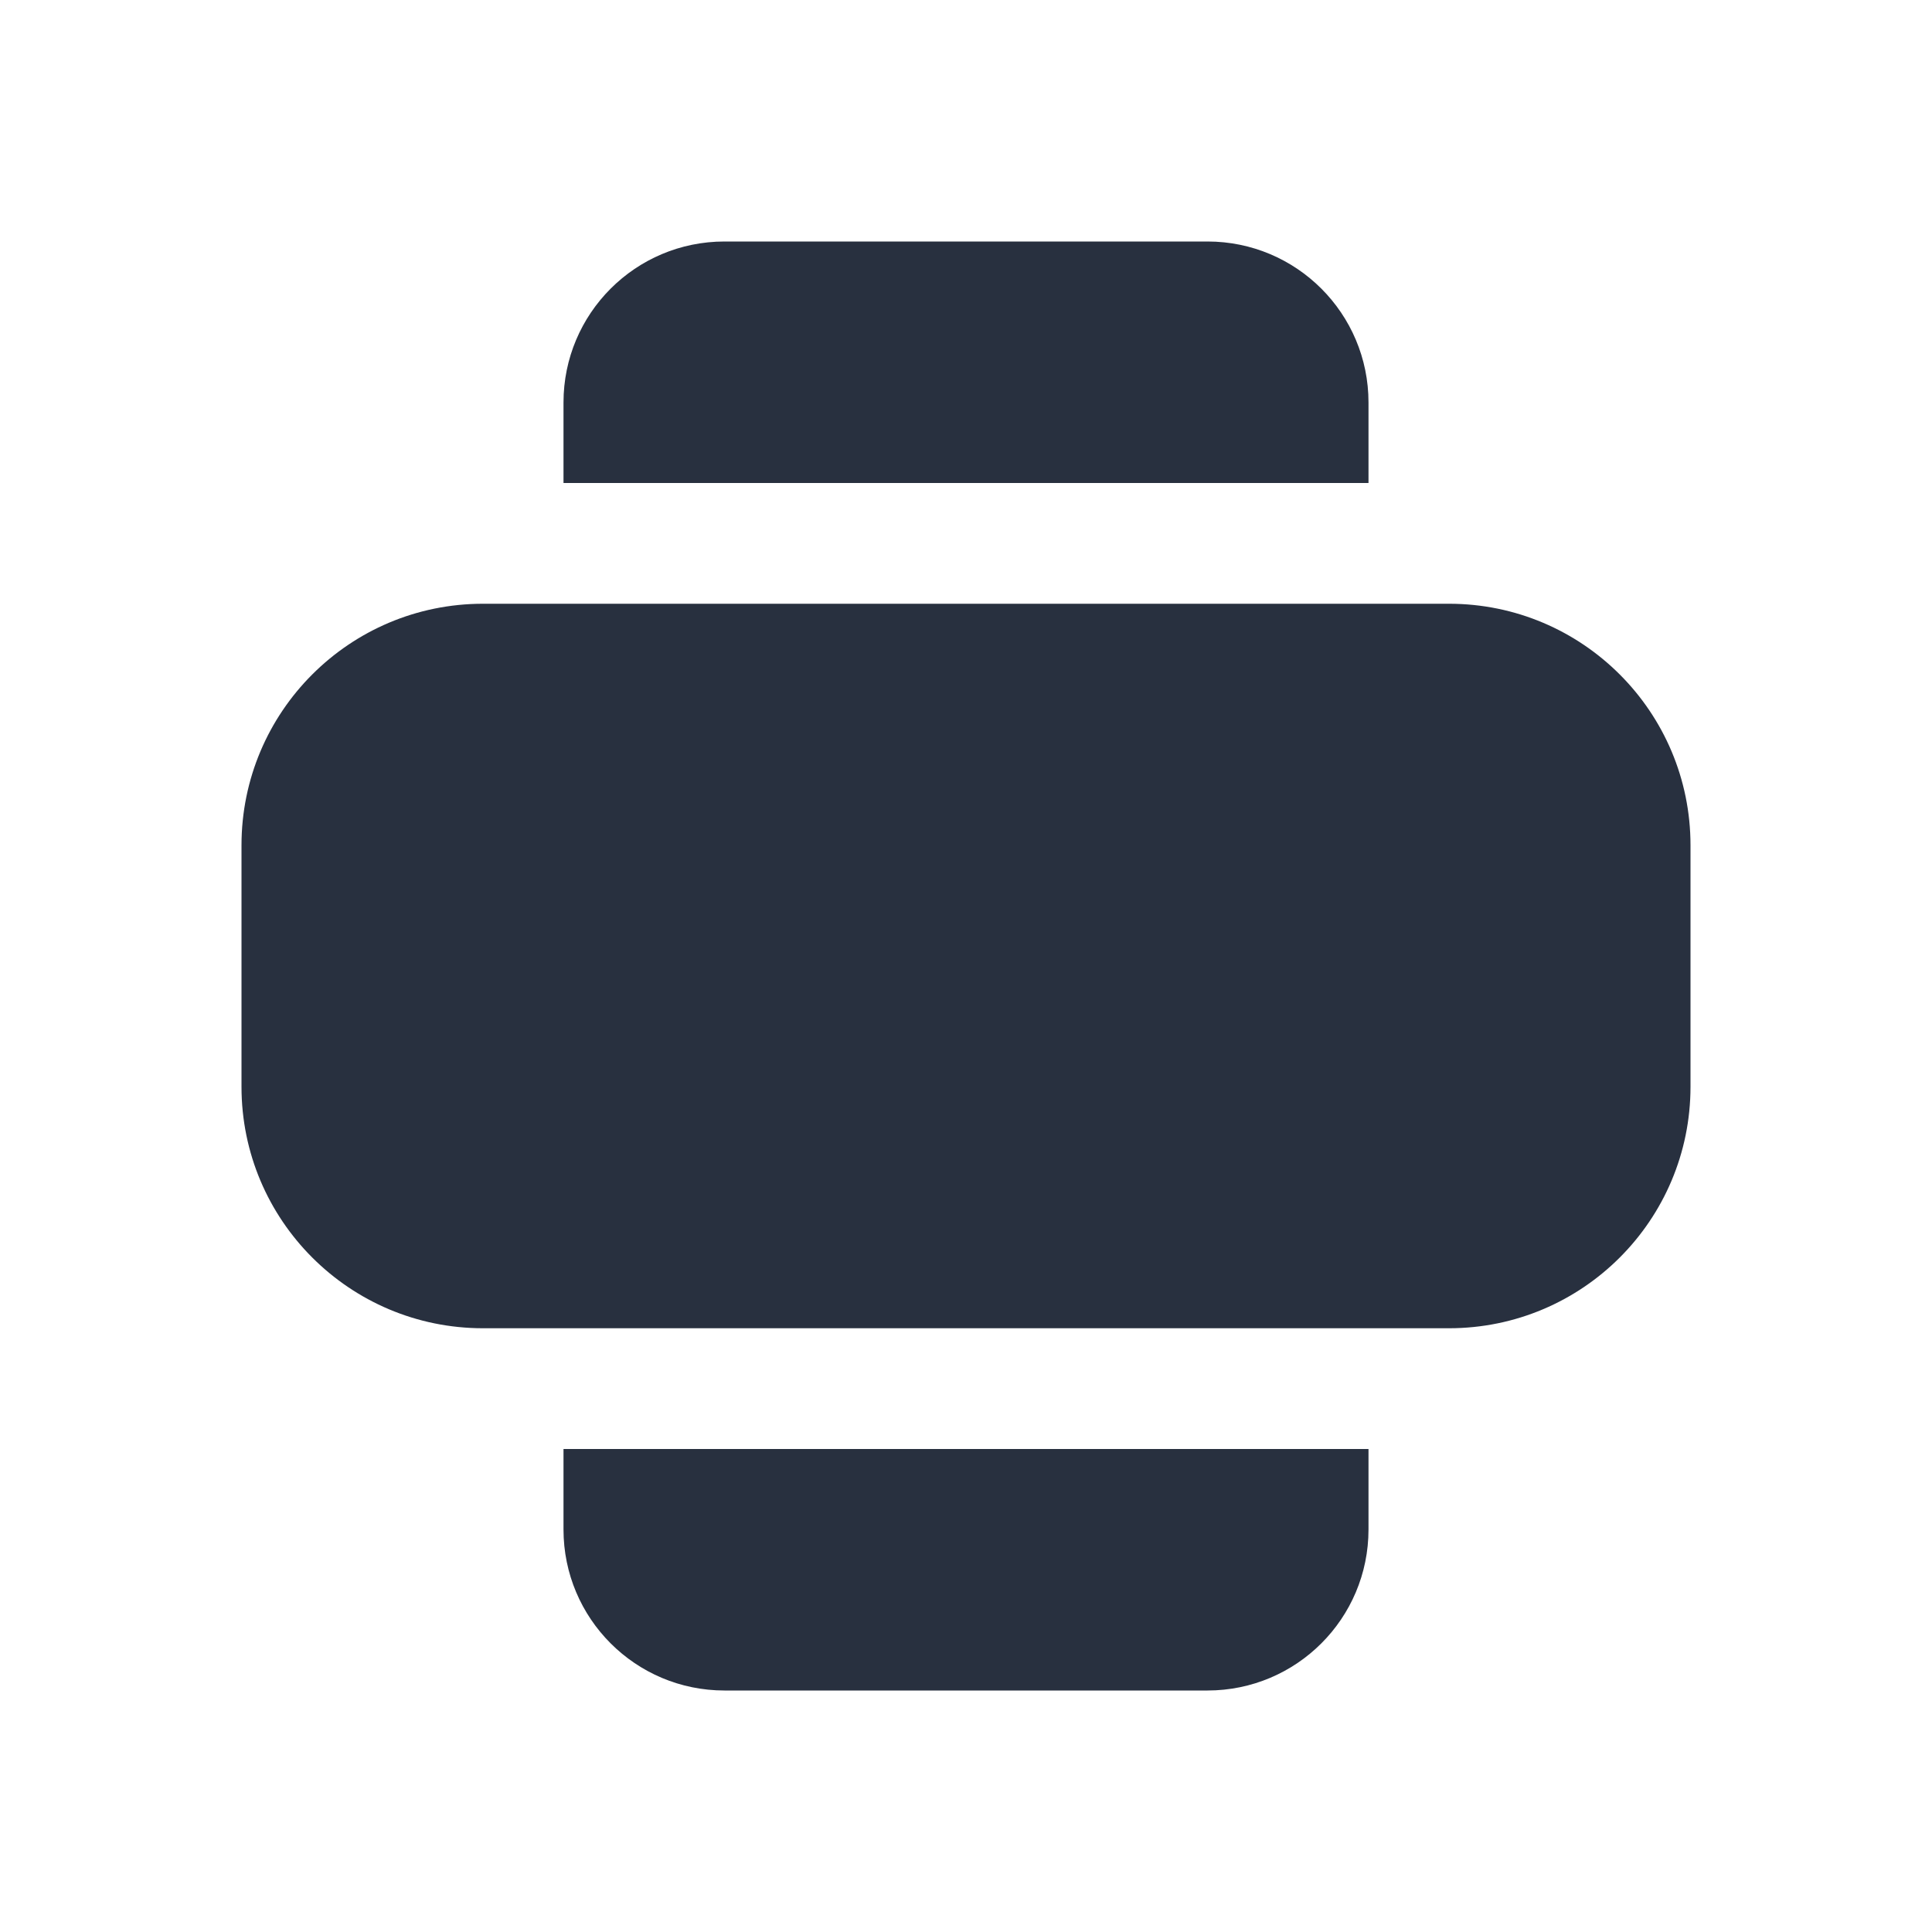 <svg width="24" height="24" viewBox="0 0 24 24" fill="none" xmlns="http://www.w3.org/2000/svg">
<path fill-rule="evenodd" clip-rule="evenodd" d="M7 5V6L17 6V5C17 3.895 16.105 3 15 3H9C7.895 3 7 3.895 7 5ZM18 7.5C19.657 7.5 21 8.843 21 10.5V13.5C21 15.157 19.657 16.5 18 16.5L6 16.5C4.343 16.5 3 15.157 3 13.5V10.5C3 8.843 4.343 7.5 6 7.5L18 7.5ZM17 18V19C17 20.105 16.105 21 15 21H9C7.895 21 7 20.105 7 19V18H17Z" fill="#28303F"/>
</svg>
